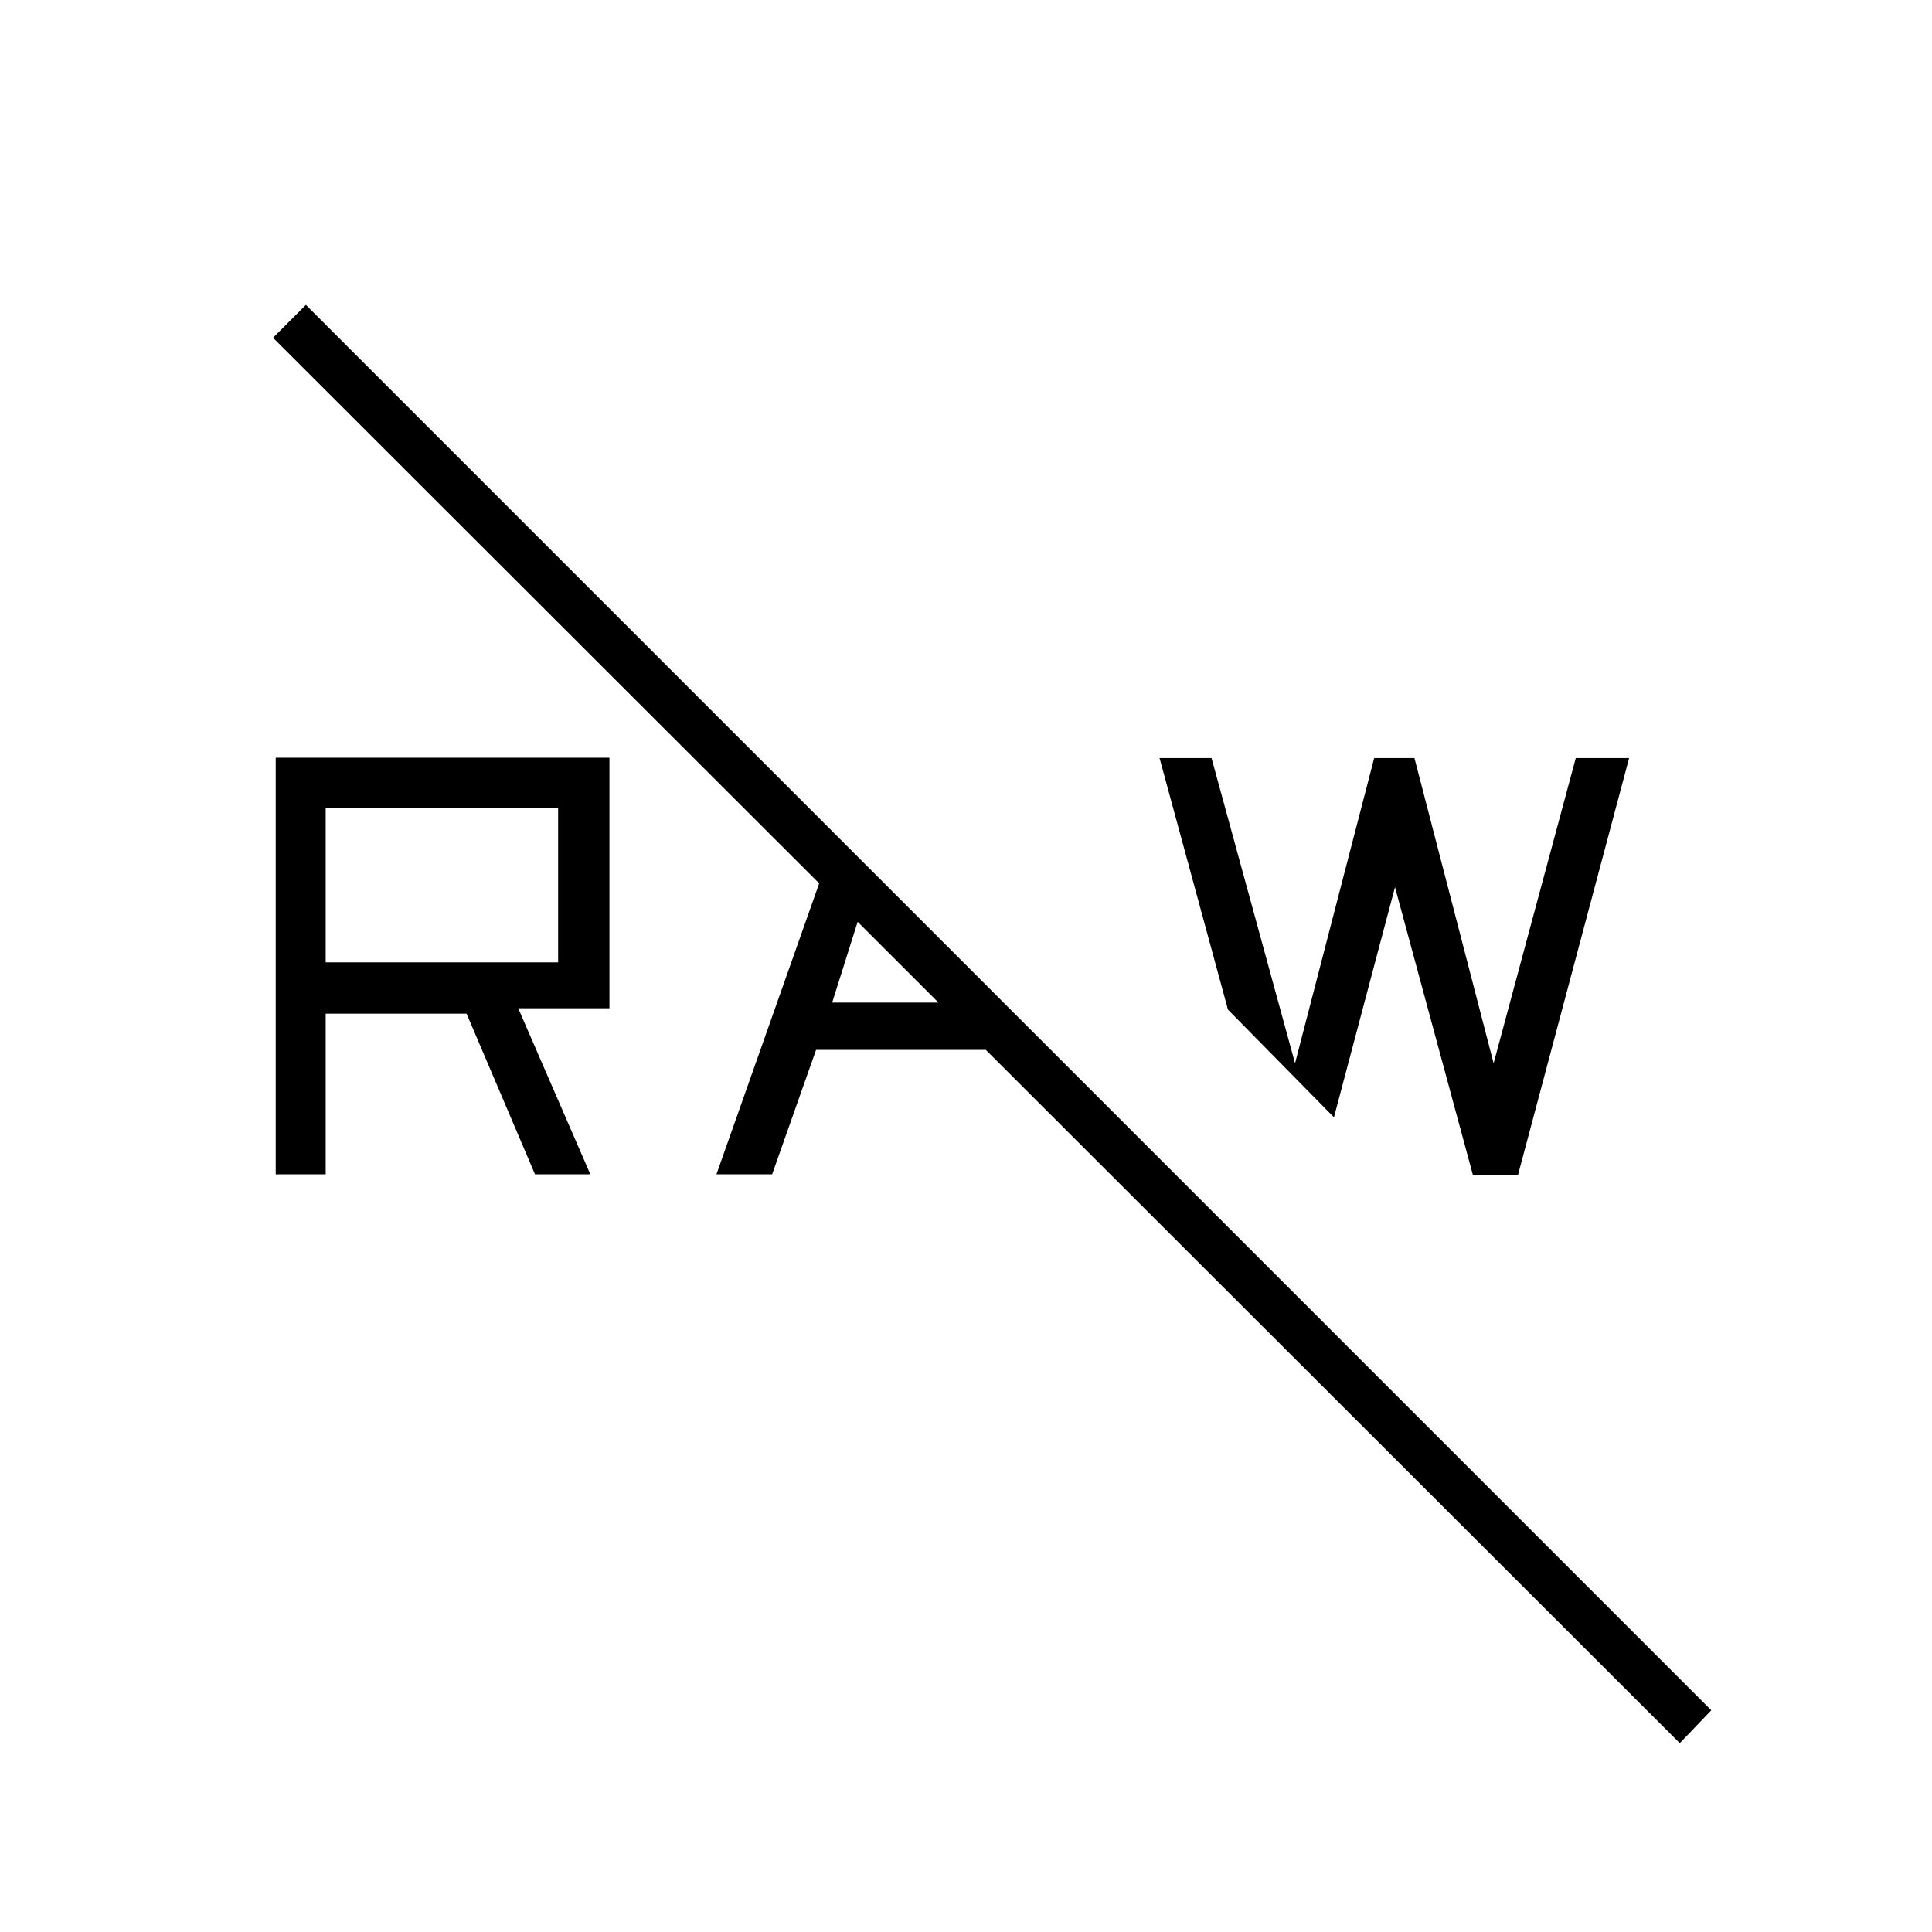 <svg xmlns="http://www.w3.org/2000/svg" height="40" viewBox="0 -960 960 960" width="40"><path d="m834.67-93.83-699-698.34L152-808.5l698.33 698.33-15.66 16.34Zm-102.84-282.5-38.66-142.84-30.34 114.34-52.66-53.5-34-125H602l41.5 151.66 39.33-151.66h20l39.34 151.66L783-583.33h26.5l-55.17 207h-22.5ZM356-376.5l56.5-160 18.67 18.67-17.67 56h74.33l22.84 23.5H405.5l-21.83 61.83H356Zm-219 0v-207h165.83V-459H257.5l35.83 82.5h-27.5l-34-79.83h-70v79.83H137Zm24.83-105.33h115.5v-76.84h-115.5v76.84Z"/></svg>
